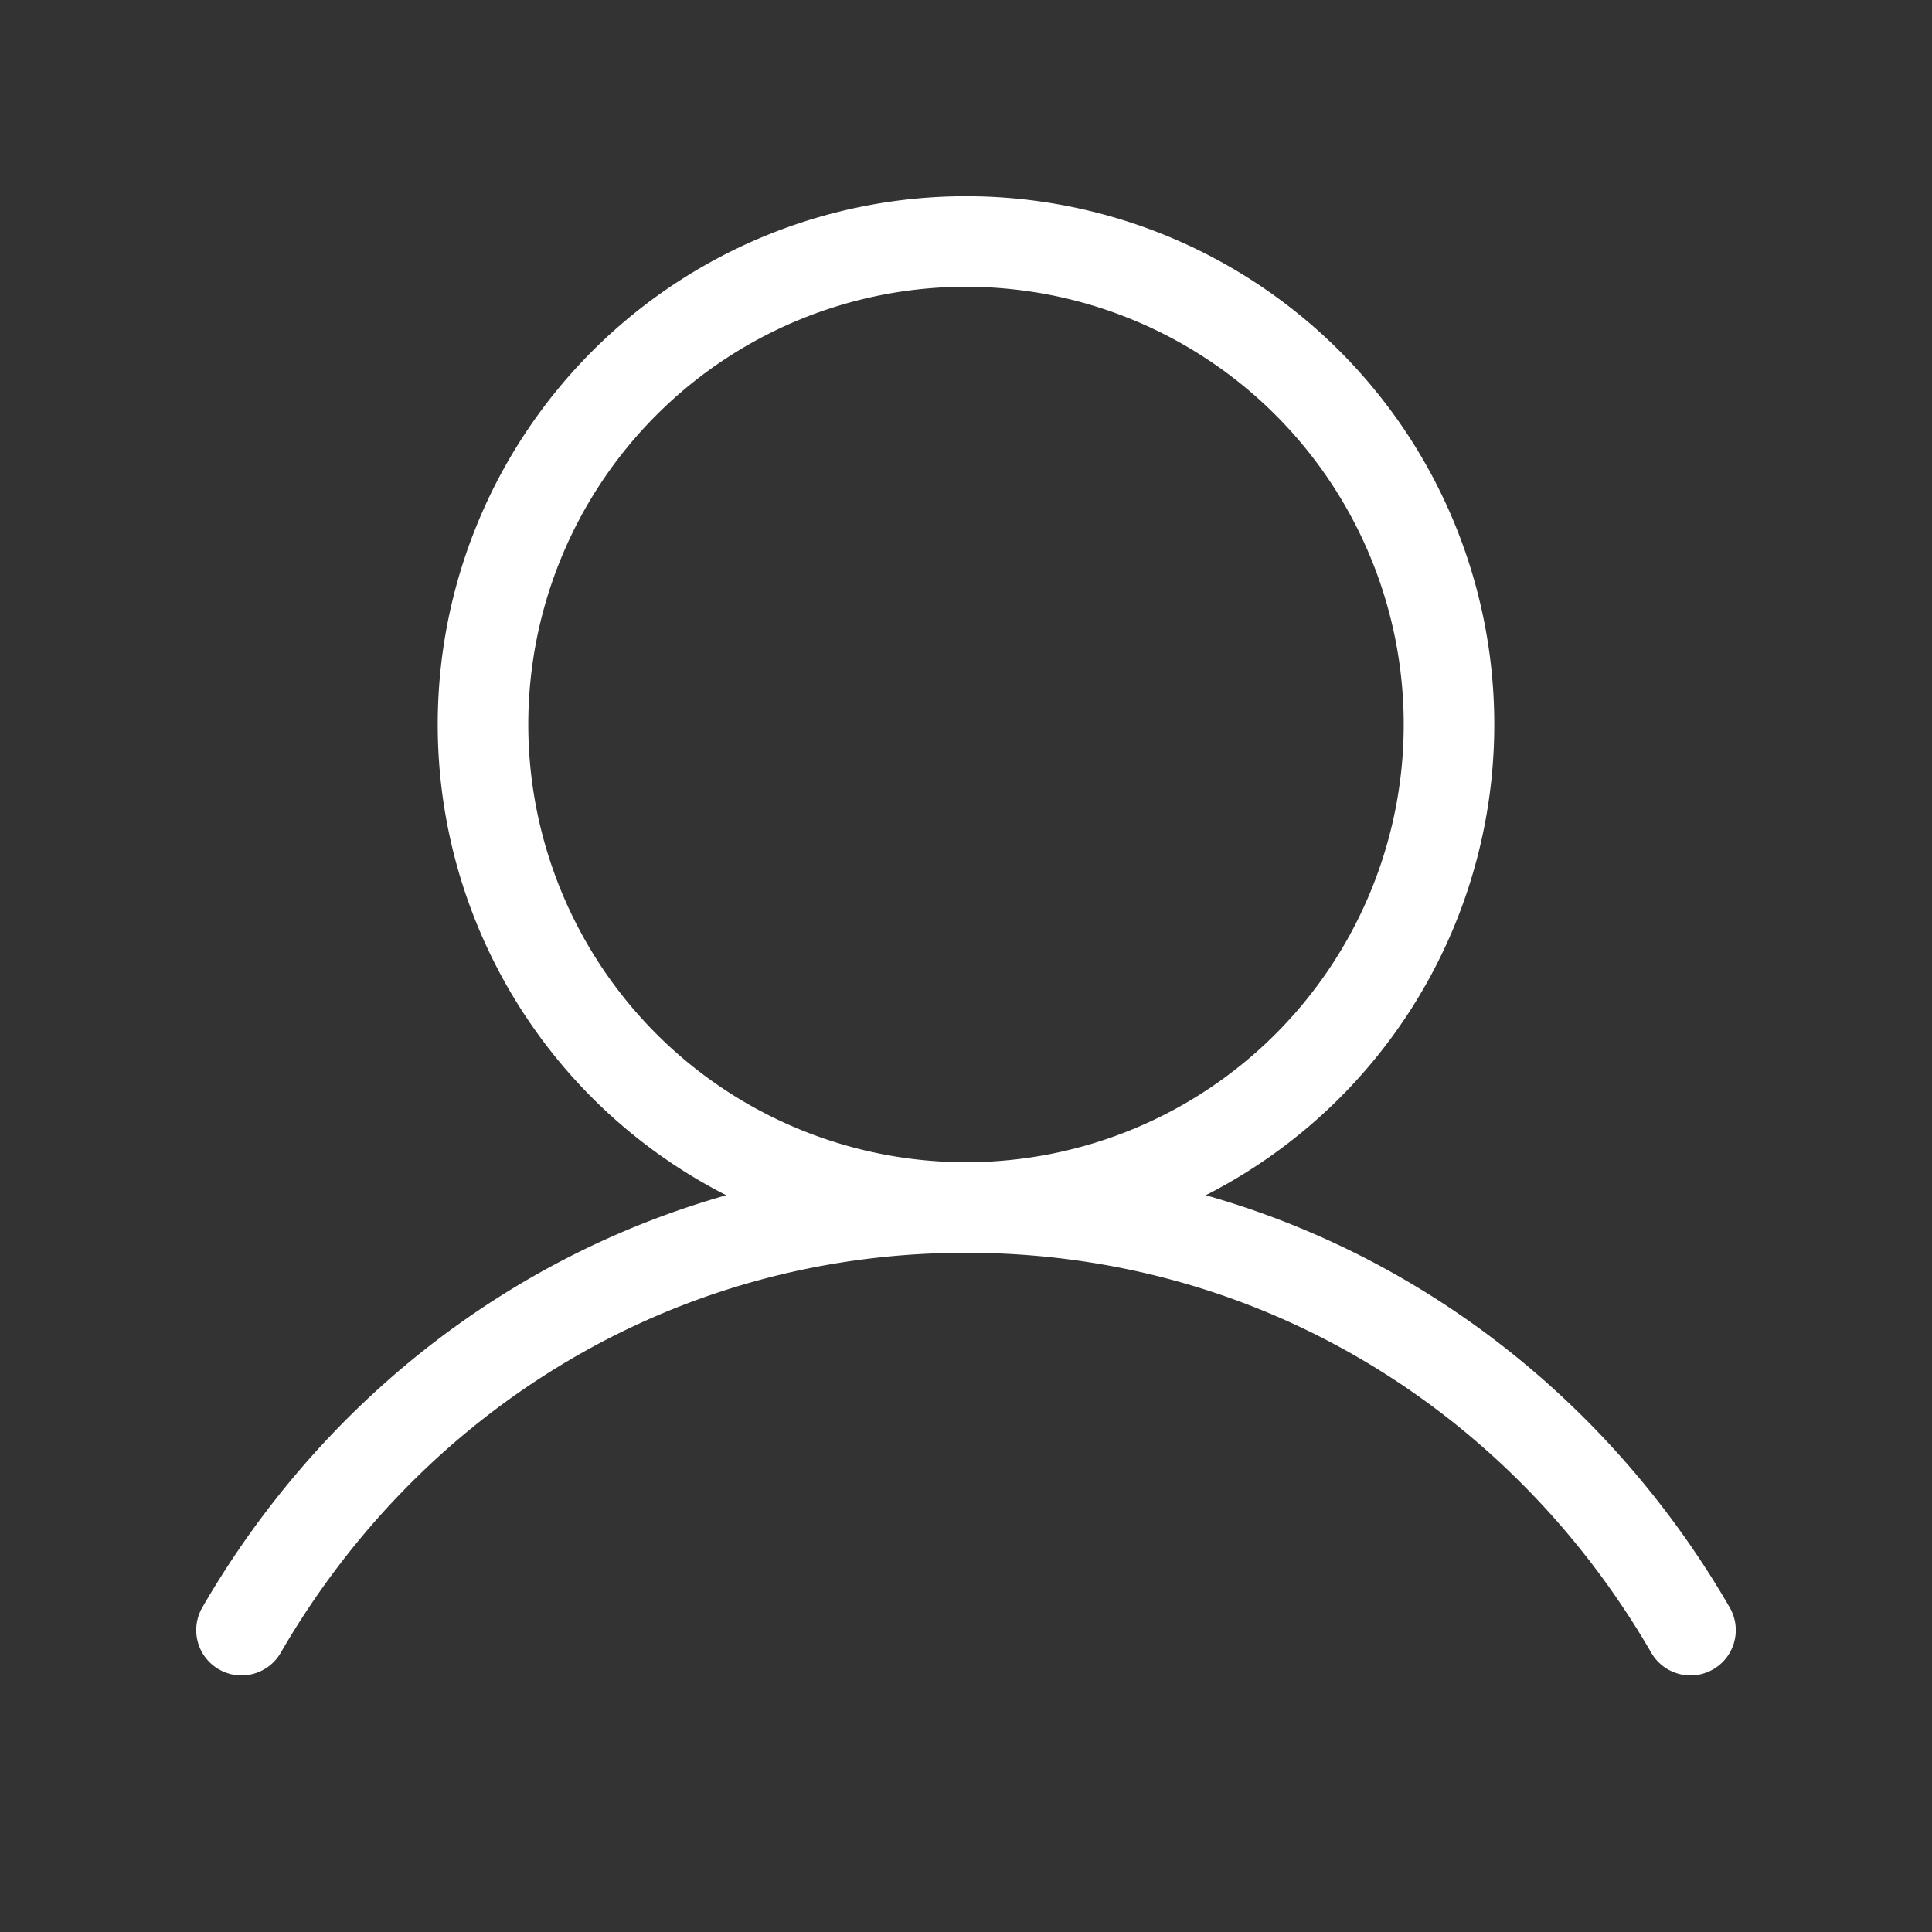 <svg width="16" height="16" fill="none" xmlns="http://www.w3.org/2000/svg"><rect width="100%" height="100%" fill="#333333" stroke="none"/><g clip-path="url(#clip0_219_1181)" stroke="#fff" stroke-width=".75" stroke-linecap="round" stroke-linejoin="round"><path d="M8 10a4 4 0 100-8 4 4 0 000 8zm-6 3.5C3.21 11.408 5.41 10 8 10s4.79 1.408 6 3.5"/></g><defs><clipPath id="clip0_219_1181"><path fill="#fff" d="M0 0h16v16H0z"/></clipPath></defs></svg>